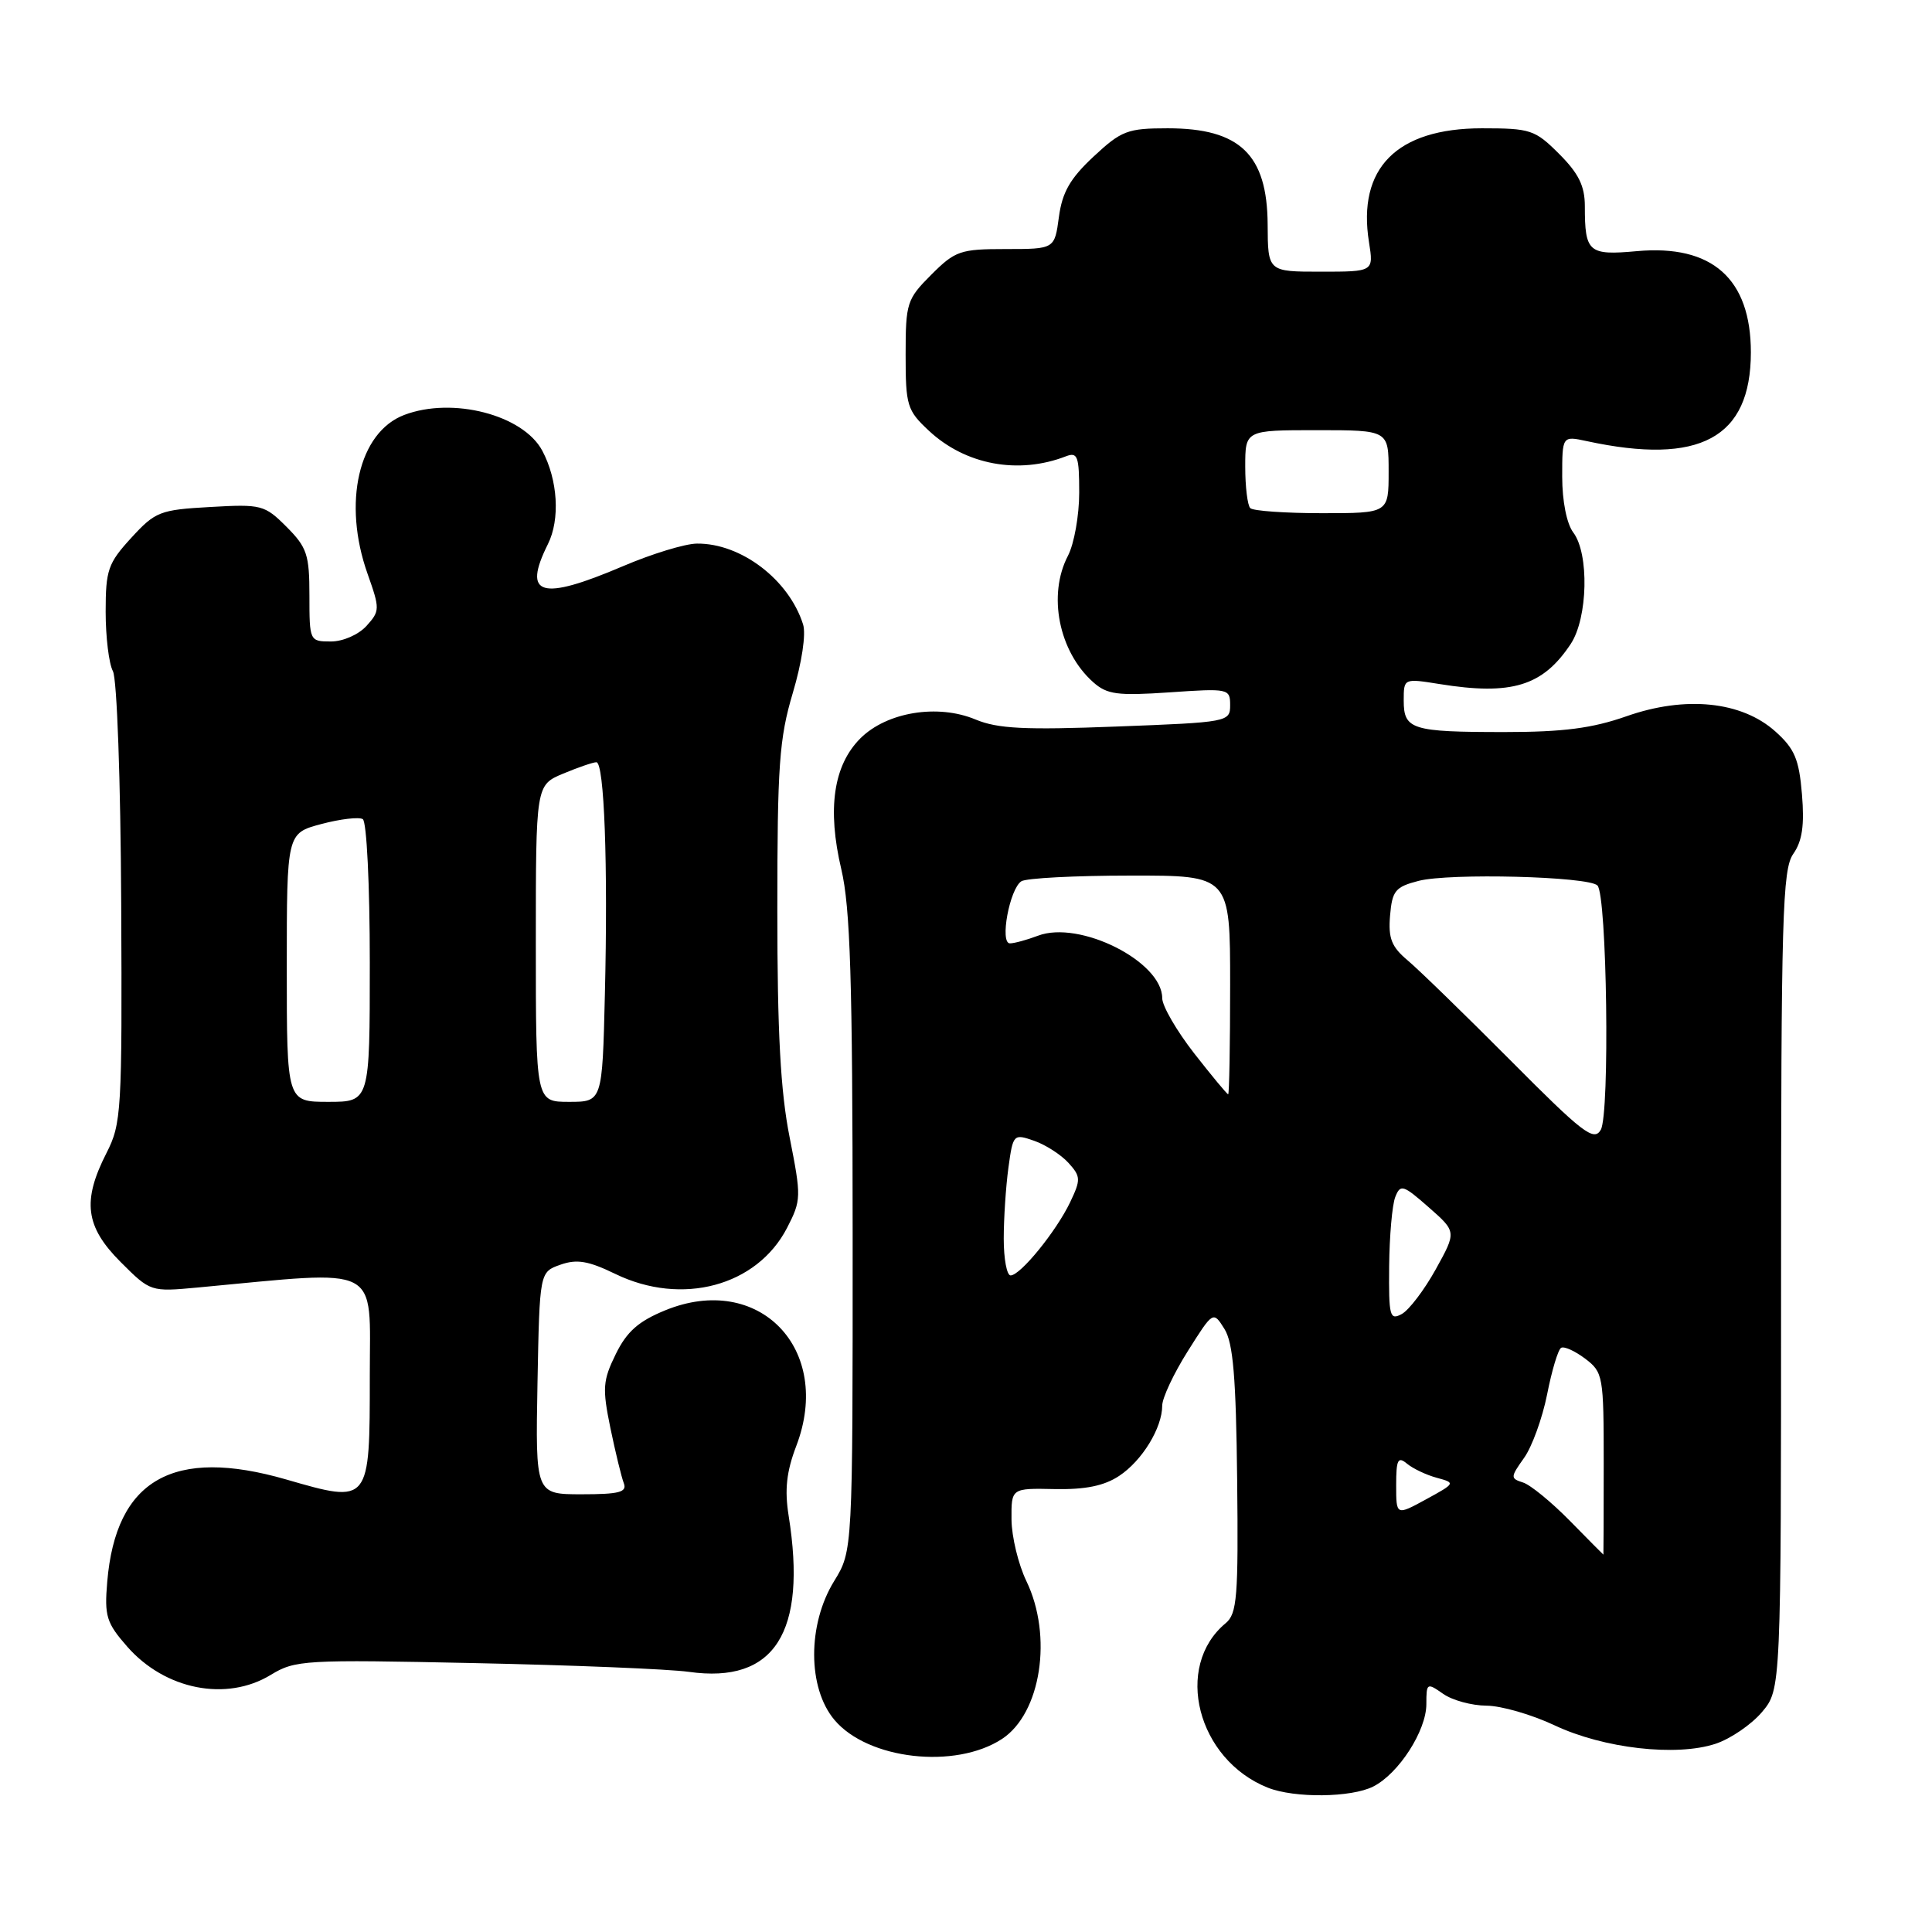 <?xml version="1.0" encoding="UTF-8" standalone="no"?>
<!DOCTYPE svg PUBLIC "-//W3C//DTD SVG 1.1//EN" "http://www.w3.org/Graphics/SVG/1.1/DTD/svg11.dtd" >
<svg xmlns="http://www.w3.org/2000/svg" xmlns:xlink="http://www.w3.org/1999/xlink" version="1.1" viewBox="0 0 256 256">
 <g >
 <path fill="currentColor"
d=" M 181.97 236.72 C 185.34 235.01 189.00 229.33 189.00 225.80 C 189.00 222.99 189.08 222.94 191.22 224.44 C 192.44 225.30 195.03 226.00 196.97 226.01 C 198.91 226.02 202.97 227.19 206.00 228.62 C 212.49 231.68 222.11 232.78 227.32 231.06 C 229.31 230.40 232.07 228.51 233.47 226.86 C 236.00 223.85 236.00 223.85 236.00 169.65 C 236.00 121.35 236.18 115.19 237.62 113.14 C 238.81 111.44 239.11 109.35 238.77 105.25 C 238.38 100.58 237.80 99.21 235.23 96.91 C 230.76 92.92 223.33 92.16 215.51 94.91 C 210.98 96.50 207.15 97.00 199.37 97.00 C 187.06 97.00 186.00 96.67 186.00 92.83 C 186.00 89.88 186.00 89.88 190.75 90.64 C 200.31 92.18 204.44 90.91 208.14 85.31 C 210.40 81.87 210.59 73.37 208.47 70.56 C 207.60 69.41 207.00 66.41 207.00 63.18 C 207.00 57.75 207.00 57.75 210.25 58.45 C 225.24 61.69 231.99 58.04 232.00 46.70 C 232.00 36.93 226.87 32.37 216.88 33.28 C 210.48 33.86 210.00 33.44 210.00 27.32 C 210.00 24.65 209.18 22.98 206.60 20.40 C 203.39 17.19 202.81 17.00 196.35 17.00 C 185.06 17.01 179.83 22.29 181.40 32.10 C 182.02 36.00 182.02 36.00 175.01 36.00 C 168.00 36.00 168.00 36.00 167.97 29.75 C 167.92 20.49 164.30 17.00 154.74 17.00 C 149.40 17.00 148.59 17.31 144.90 20.75 C 141.79 23.65 140.75 25.48 140.31 28.75 C 139.74 33.00 139.74 33.00 133.27 33.00 C 127.25 33.00 126.57 33.23 123.40 36.40 C 120.16 39.64 120.00 40.15 120.00 47.00 C 120.00 53.75 120.19 54.38 123.09 57.08 C 127.93 61.60 134.94 62.91 141.25 60.46 C 142.79 59.87 143.00 60.46 143.00 65.28 C 143.00 68.30 142.33 72.06 141.51 73.64 C 138.80 78.83 140.29 86.33 144.85 90.39 C 146.69 92.03 148.06 92.21 154.99 91.74 C 162.80 91.20 163.00 91.25 163.00 93.44 C 163.00 95.66 162.73 95.71 147.95 96.27 C 135.78 96.74 132.20 96.56 129.27 95.34 C 124.25 93.24 117.50 94.35 114.00 97.84 C 110.43 101.42 109.59 107.18 111.48 115.19 C 112.67 120.25 112.97 129.84 112.98 163.50 C 112.99 205.50 112.99 205.50 110.53 209.50 C 106.98 215.26 107.00 223.66 110.57 227.90 C 115.00 233.16 126.58 234.47 132.77 230.42 C 137.94 227.03 139.52 216.79 136.00 209.50 C 134.94 207.30 134.05 203.63 134.03 201.35 C 134.00 197.19 134.00 197.19 139.75 197.31 C 143.83 197.39 146.31 196.88 148.30 195.56 C 151.34 193.55 154.00 189.20 154.00 186.25 C 154.00 185.24 155.52 182.00 157.38 179.05 C 160.75 173.70 160.75 173.70 162.25 176.10 C 163.40 177.95 163.78 182.49 163.93 196.08 C 164.10 211.61 163.92 213.82 162.41 215.08 C 155.48 220.82 158.64 233.16 168.00 236.88 C 171.53 238.28 179.05 238.20 181.97 236.72 Z  M 35.88 221.93 C 39.11 219.96 40.32 219.89 62.88 220.37 C 75.87 220.64 88.66 221.16 91.29 221.53 C 102.62 223.13 106.97 216.33 104.50 200.85 C 103.95 197.39 104.21 195.01 105.51 191.60 C 110.42 178.75 100.55 168.54 88.13 173.63 C 84.59 175.08 83.05 176.45 81.59 179.43 C 79.87 182.94 79.80 183.95 80.88 189.22 C 81.55 192.45 82.35 195.74 82.66 196.54 C 83.11 197.72 82.04 198.00 77.08 198.00 C 70.95 198.00 70.95 198.00 71.22 183.27 C 71.50 168.55 71.50 168.55 74.26 167.58 C 76.44 166.81 77.96 167.07 81.53 168.80 C 90.36 173.09 100.30 170.42 104.29 162.70 C 106.18 159.03 106.19 158.60 104.63 150.70 C 103.42 144.63 103.00 136.80 103.00 120.61 C 103.00 101.43 103.25 97.86 105.05 91.82 C 106.25 87.79 106.82 84.01 106.41 82.73 C 104.53 76.80 98.18 71.97 92.35 72.03 C 90.78 72.04 86.36 73.39 82.53 75.03 C 71.64 79.67 69.19 78.95 72.60 72.10 C 74.24 68.82 73.92 63.59 71.85 59.71 C 69.31 54.97 59.96 52.55 53.57 54.98 C 47.52 57.27 45.36 66.63 48.71 76.05 C 50.35 80.68 50.35 80.96 48.56 82.94 C 47.50 84.10 45.45 85.00 43.85 85.00 C 41.03 85.00 41.00 84.93 41.00 78.92 C 41.00 73.49 40.68 72.53 37.97 69.81 C 35.06 66.90 34.64 66.79 27.85 67.18 C 21.19 67.55 20.58 67.79 17.39 71.27 C 14.31 74.63 14.00 75.53 14.00 81.05 C 14.00 84.40 14.43 87.94 14.96 88.93 C 15.50 89.94 15.98 103.39 16.06 119.70 C 16.19 147.32 16.10 148.88 14.10 152.80 C 10.87 159.14 11.31 162.54 15.97 167.21 C 19.94 171.18 19.95 171.18 26.22 170.60 C 50.83 168.30 49.00 167.36 49.00 182.27 C 49.00 199.29 49.03 199.25 37.93 196.04 C 22.95 191.71 15.35 196.05 14.21 209.59 C 13.82 214.15 14.10 215.04 16.86 218.19 C 21.88 223.91 30.01 225.51 35.88 221.93 Z  M 208.00 201.50 C 205.57 199.03 202.79 196.75 201.81 196.44 C 200.12 195.90 200.13 195.74 201.94 193.19 C 203.00 191.71 204.37 187.92 205.00 184.77 C 205.62 181.61 206.45 178.84 206.85 178.60 C 207.24 178.35 208.67 179.00 210.03 180.02 C 212.42 181.83 212.50 182.29 212.50 193.94 C 212.50 200.57 212.48 205.99 212.46 206.00 C 212.44 206.00 210.43 203.98 208.00 201.50 Z  M 185.00 196.79 C 185.00 193.40 185.23 192.94 186.44 193.95 C 187.23 194.60 189.01 195.45 190.40 195.82 C 192.88 196.49 192.86 196.54 188.96 198.67 C 185.00 200.83 185.00 200.83 185.00 196.79 Z  M 184.07 167.79 C 184.11 163.78 184.47 159.65 184.88 158.61 C 185.56 156.88 185.91 156.98 189.31 159.97 C 193.00 163.21 193.00 163.21 190.25 168.18 C 188.74 170.91 186.71 173.58 185.75 174.11 C 184.15 174.99 184.01 174.43 184.07 167.79 Z  M 133.00 164.14 C 133.00 161.47 133.28 157.23 133.62 154.73 C 134.23 150.27 134.30 150.21 137.03 151.16 C 138.55 151.69 140.60 153.01 141.58 154.09 C 143.21 155.89 143.23 156.30 141.80 159.30 C 139.96 163.15 135.21 169.00 133.91 169.00 C 133.41 169.00 133.00 166.81 133.00 164.14 Z  M 200.14 140.50 C 194.12 134.45 188.00 128.50 186.54 127.27 C 184.38 125.46 183.94 124.34 184.19 121.33 C 184.47 118.02 184.88 117.52 187.97 116.72 C 192.09 115.66 210.47 116.13 211.67 117.33 C 212.93 118.59 213.33 147.60 212.11 149.71 C 211.20 151.28 209.73 150.15 200.14 140.50 Z  M 158.24 139.58 C 155.91 136.59 154.00 133.30 154.00 132.26 C 154.00 127.40 143.04 121.89 137.53 123.99 C 136.07 124.54 134.40 125.00 133.82 125.00 C 132.44 125.00 133.78 117.76 135.34 116.77 C 135.98 116.36 142.46 116.02 149.75 116.02 C 163.00 116.00 163.00 116.00 163.00 130.50 C 163.00 138.47 162.88 145.00 162.74 145.00 C 162.59 145.00 160.57 142.56 158.24 139.58 Z  M 165.67 67.33 C 165.30 66.97 165.00 64.49 165.00 61.83 C 165.00 57.00 165.00 57.00 174.50 57.00 C 184.00 57.00 184.00 57.00 184.00 62.50 C 184.00 68.00 184.00 68.00 175.17 68.00 C 170.31 68.00 166.03 67.70 165.67 67.33 Z  M 38.00 128.21 C 38.00 110.41 38.00 110.41 42.57 109.19 C 45.09 108.52 47.56 108.23 48.07 108.54 C 48.59 108.86 49.00 117.28 49.00 127.56 C 49.00 146.00 49.00 146.00 43.50 146.00 C 38.00 146.00 38.00 146.00 38.00 128.21 Z  M 71.00 125.01 C 71.00 104.03 71.00 104.03 74.62 102.51 C 76.61 101.68 78.59 101.00 79.02 101.00 C 80.07 101.00 80.57 114.55 80.15 131.77 C 79.81 146.00 79.81 146.00 75.40 146.00 C 71.00 146.00 71.00 146.00 71.00 125.01 Z "/>
</g>
</svg>